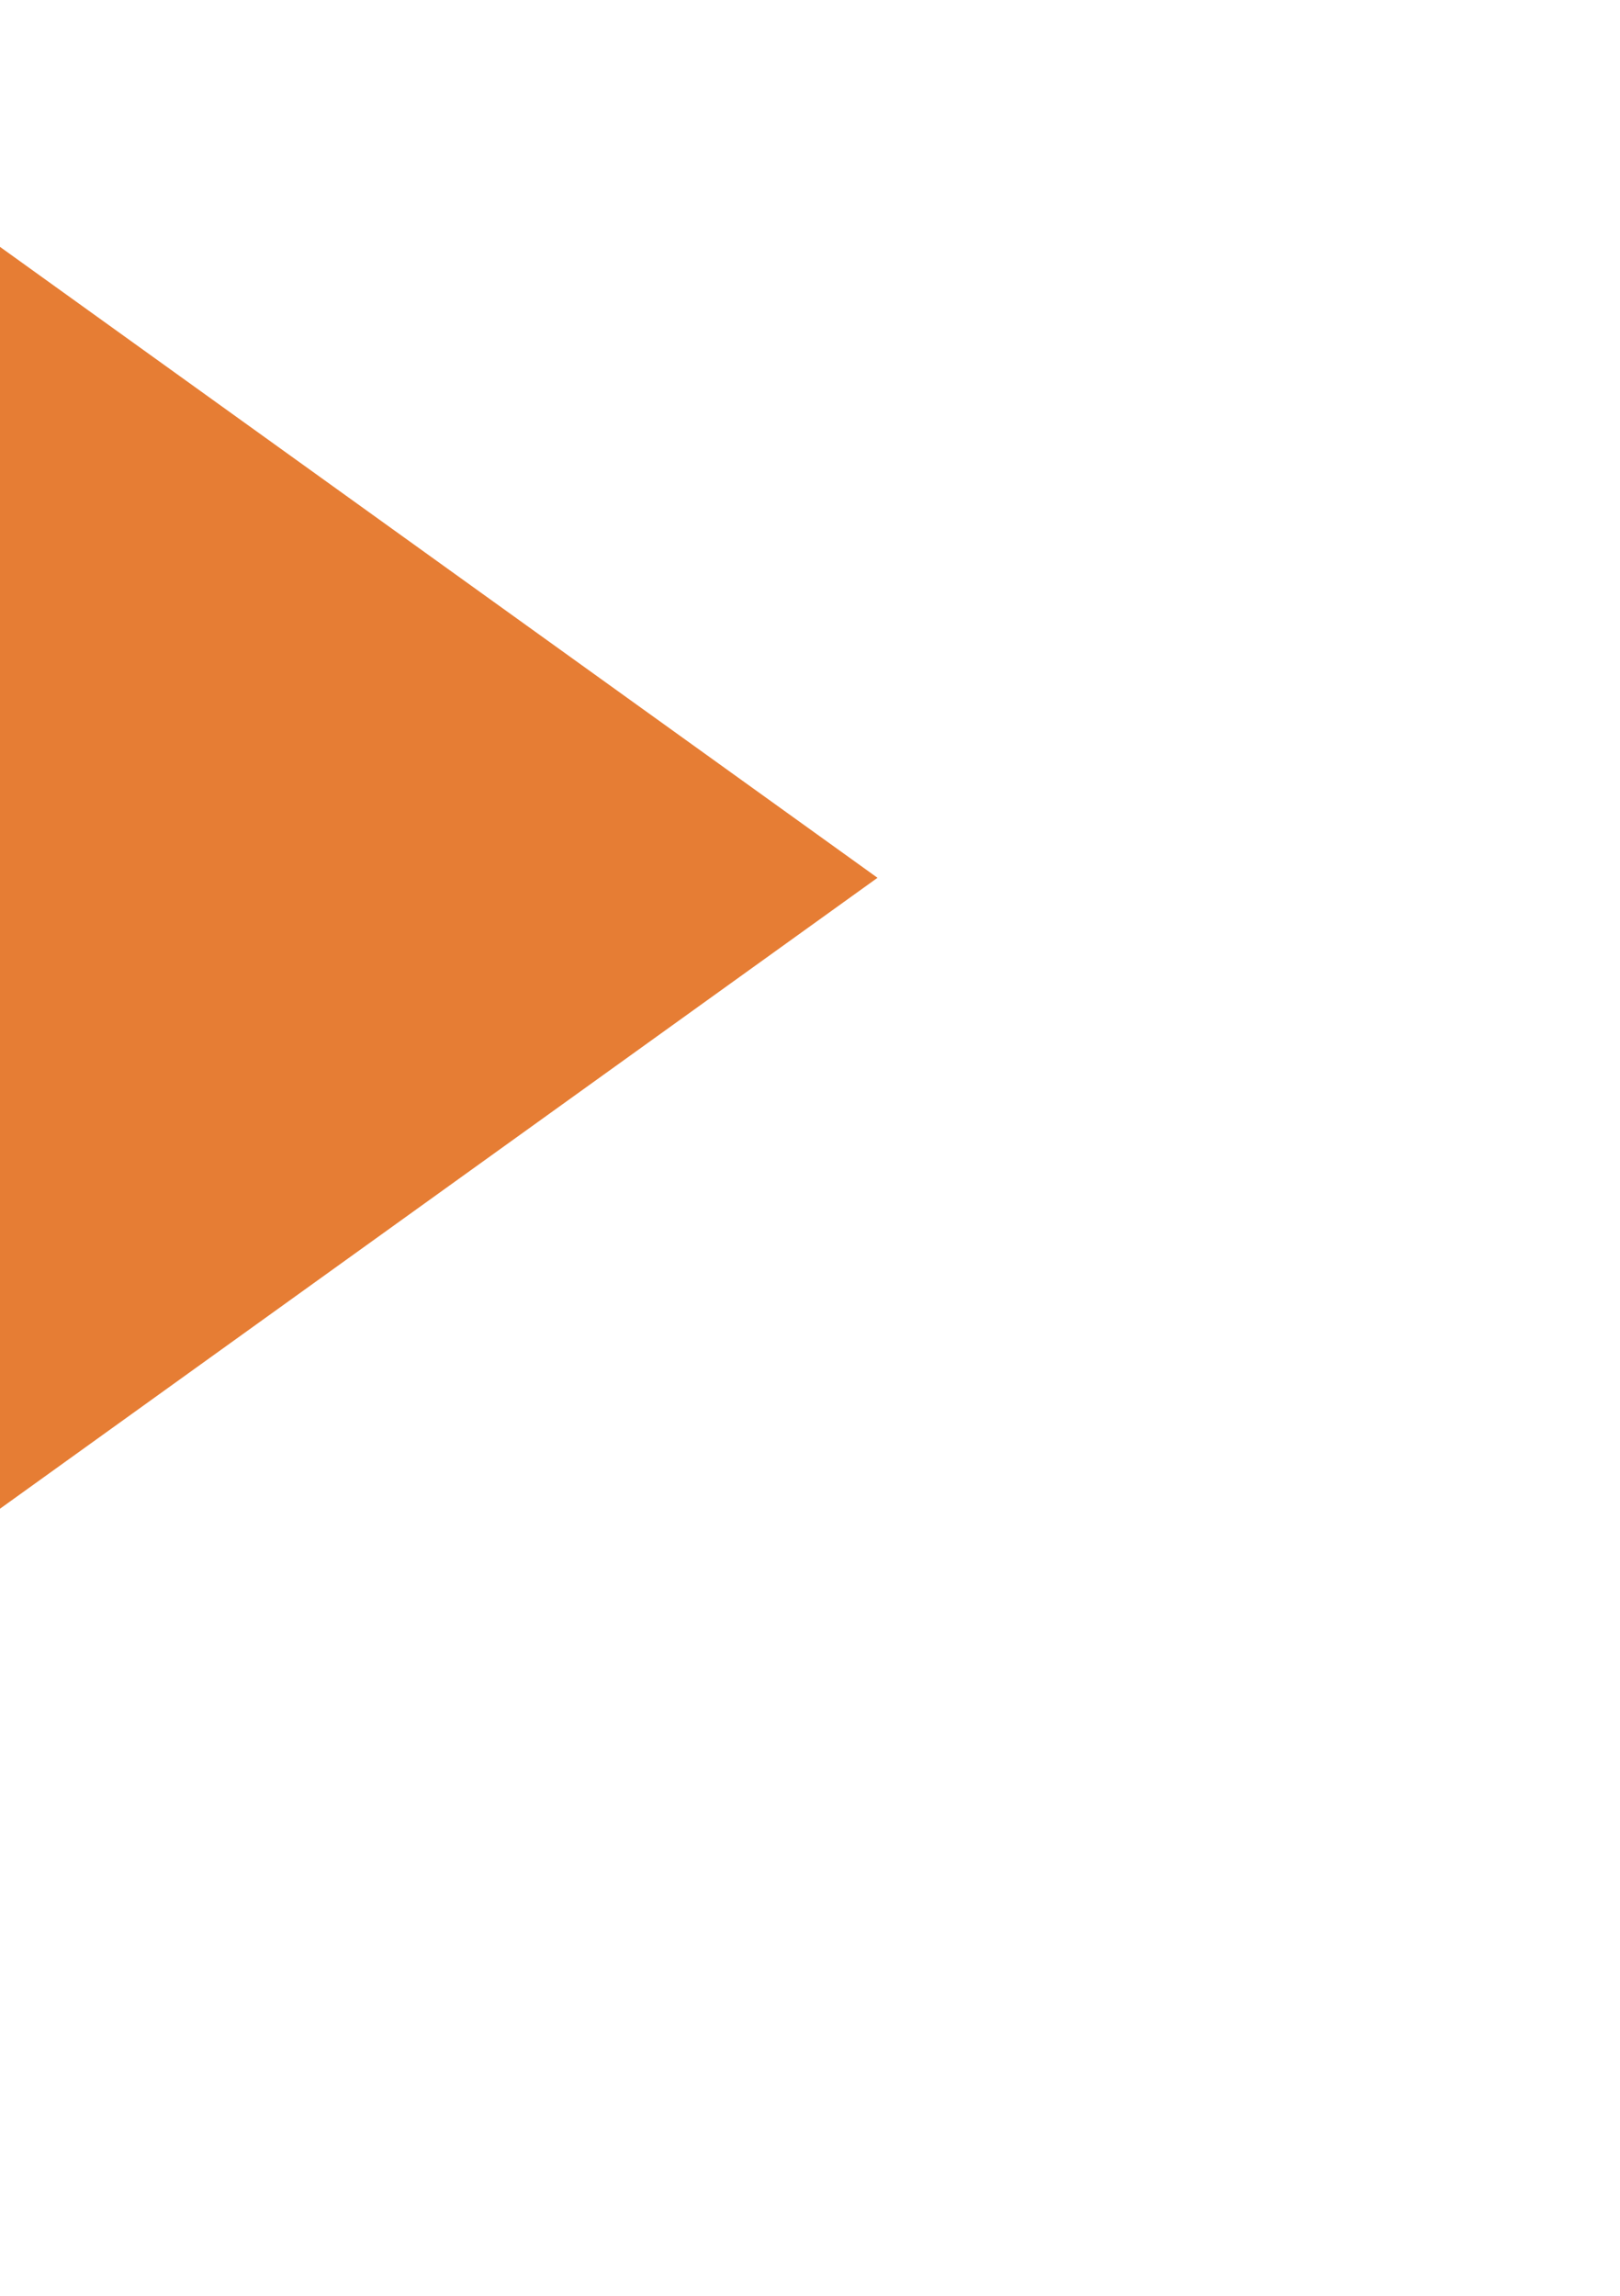 ﻿<?xml version="1.0" encoding="utf-8"?>
<svg version="1.1" xmlns:xlink="http://www.w3.org/1999/xlink" width="12px" height="17px" preserveAspectRatio="xMidYMin meet" viewBox="1725 74  10 17" xmlns="http://www.w3.org/2000/svg">
  <path d="M 1367 155.5  L 1560.5 155.5  L 1560.5 80.5  L 1716.5 80.5  " stroke-width="3" stroke="#e67d34" fill="none" />
  <path d="M 1714.5 92  L 1730.5 80.5  L 1714.5 69  L 1714.5 92  Z " fill-rule="nonzero" fill="#e67d34" stroke="none" />
</svg>